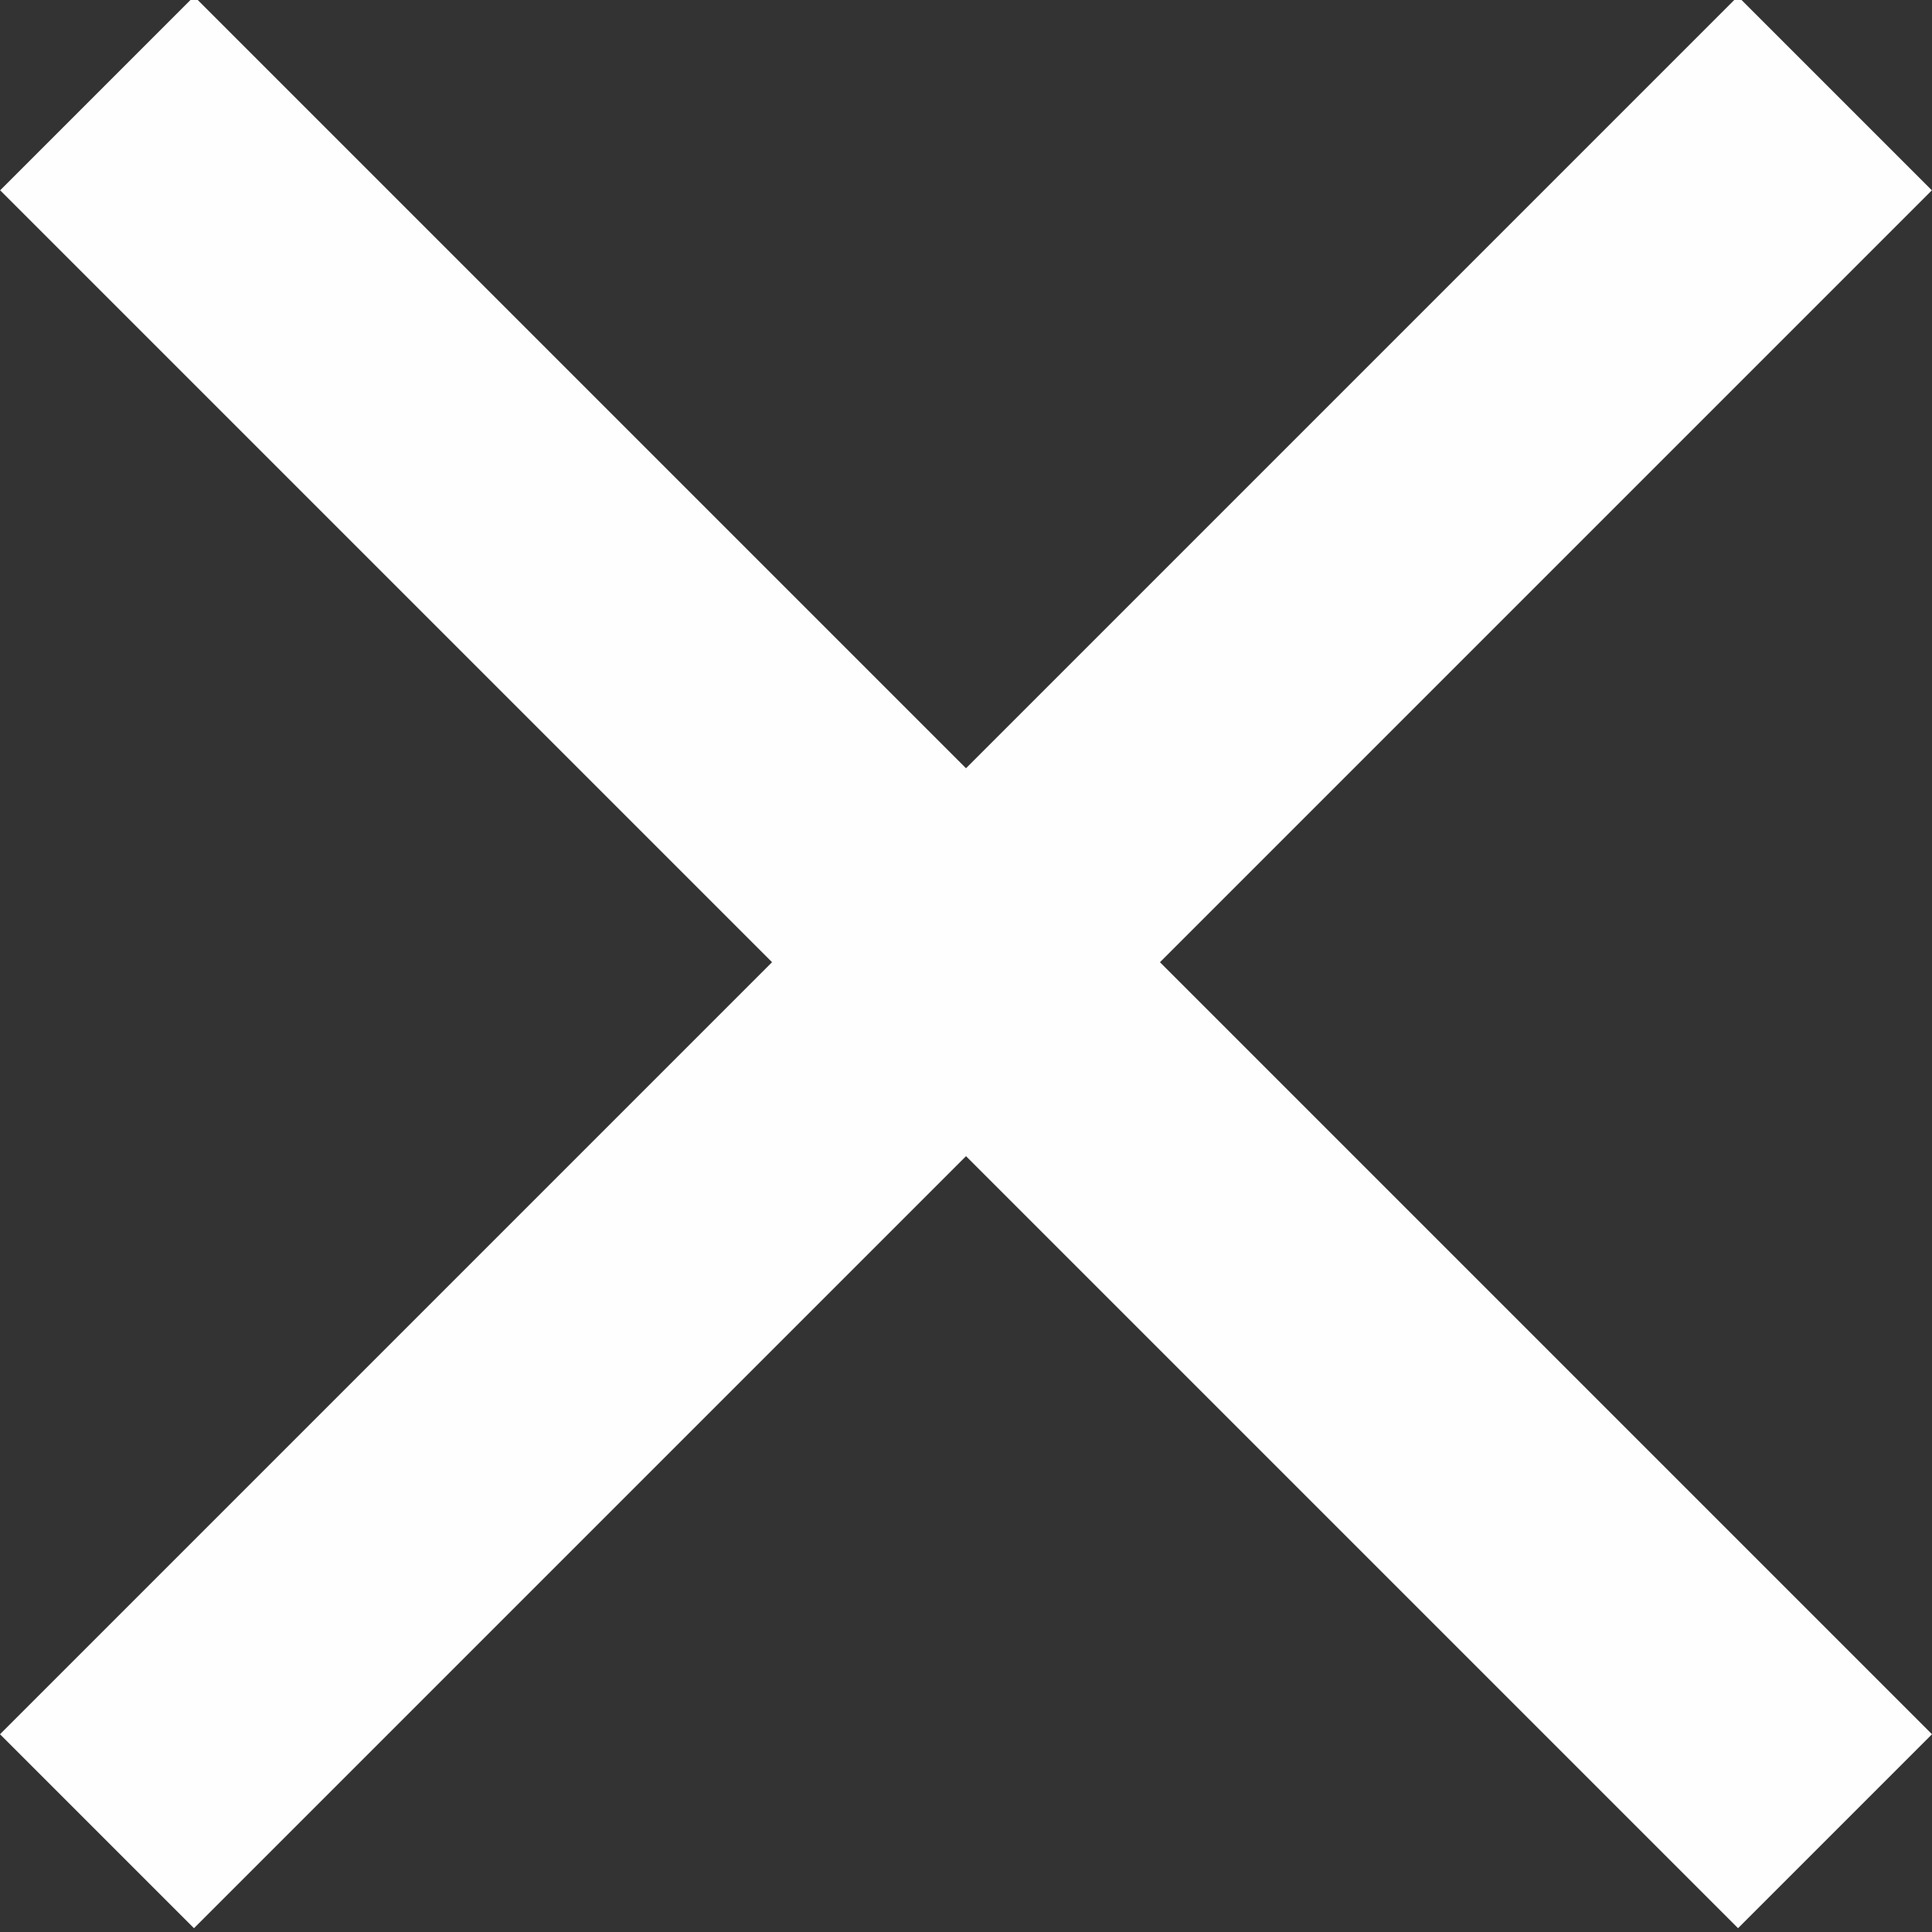 <?xml version="1.0" encoding="UTF-8"?>
<!DOCTYPE svg PUBLIC "-//W3C//DTD SVG 1.1//EN" "http://www.w3.org/Graphics/SVG/1.1/DTD/svg11.dtd">
<!-- Creator: CorelDRAW X5 -->
<svg xmlns="http://www.w3.org/2000/svg" xml:space="preserve" width="8.53mm" height="8.53mm" style="shape-rendering:geometricPrecision; text-rendering:geometricPrecision; image-rendering:optimizeQuality; fill-rule:evenodd; clip-rule:evenodd"
viewBox="0 0 0.127 0.127"
 xmlns:xlink="http://www.w3.org/1999/xlink">
 <rect x="0" y="0" width="0.127" height="0.127" fill="#333333" stroke="none"/>
 <defs>
  <style type="text/css">
   <![CDATA[
    .fil0 {fill:#FEFEFE}
   ]]>
  </style>
 </defs>
 <g id="Слой_x0020_1">
  <rect class="fil0" transform="matrix(0.224 -0.224 0.025 0.025 4.45698E-007 0.114)" width="0.51" height="0.51"/>
  <rect class="fil0" transform="matrix(-0.224 -0.224 -0.025 0.025 0.127 0.114)" width="0.51" height="0.51"/>
 </g>
</svg>
